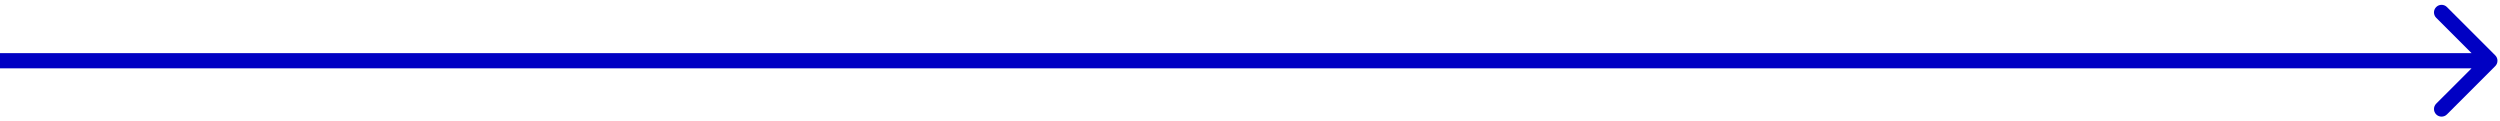 <svg width="494" height="24" viewBox="0 0 494 24" fill="none" xmlns="http://www.w3.org/2000/svg">
<path d="M493.061 13.061C493.646 12.475 493.646 11.525 493.061 10.939L483.515 1.393C482.929 0.808 481.979 0.808 481.393 1.393C480.808 1.979 480.808 2.929 481.393 3.515L489.879 12L481.393 20.485C480.808 21.071 480.808 22.021 481.393 22.607C481.979 23.192 482.929 23.192 483.515 22.607L493.061 13.061ZM1.31134e-07 13.5L492 13.5L492 10.5L-1.31134e-07 10.5L1.31134e-07 13.5Z" fill="#0000C3"/>
</svg>
